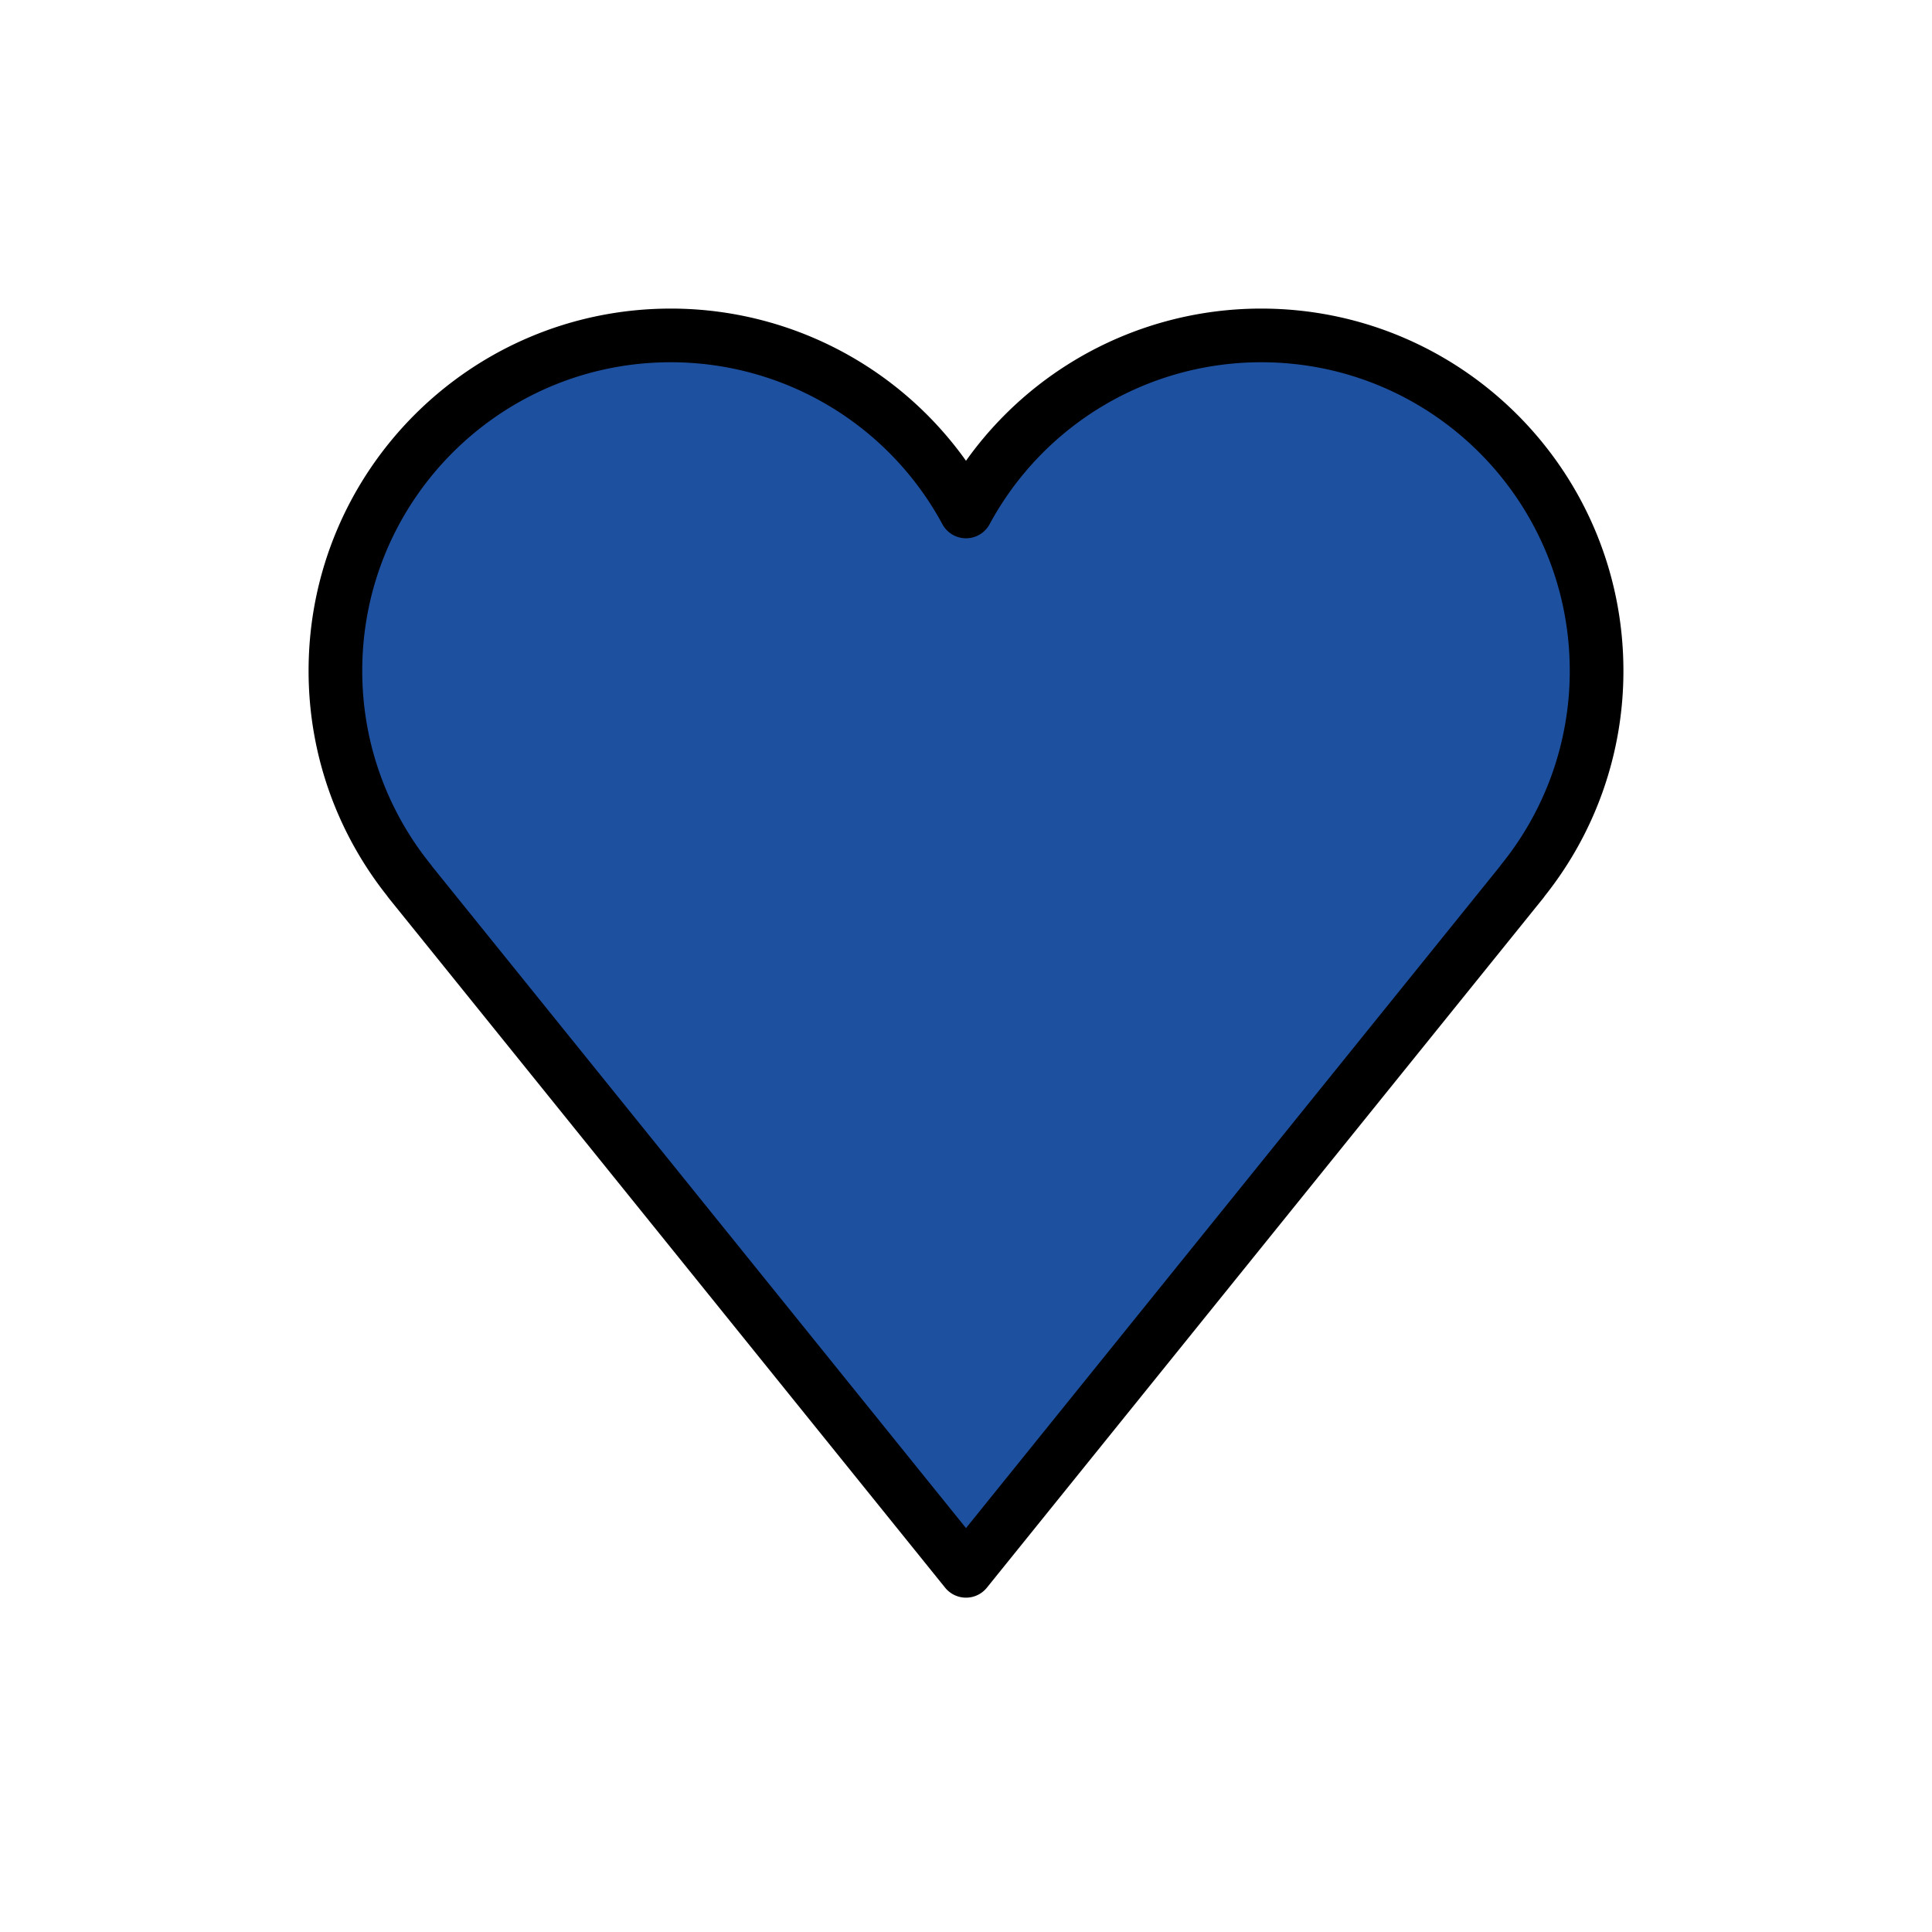 <svg xmlns="http://www.w3.org/2000/svg" viewBox="0 0 72 72"><path fill="#1e50a0" d="M59.5 25c0-6.904-5.596-12.5-12.5-12.5a12.5 12.5 0 0 0-11 6.56 12.5 12.5 0 0 0-11-6.56c-6.904 0-12.5 5.596-12.5 12.5 0 2.97 1.04 5.694 2.77 7.839l-.004.003L36 58.54l20.734-25.698-.004-.003A12.44 12.44 0 0 0 59.5 25"/><path fill="none" stroke="#000" stroke-linejoin="round" stroke-miterlimit="10" stroke-width="2" d="M59.5 25c0-6.904-5.596-12.5-12.5-12.5a12.5 12.5 0 0 0-11 6.56 12.5 12.5 0 0 0-11-6.56c-6.904 0-12.5 5.596-12.5 12.5 0 2.97 1.04 5.694 2.77 7.839l-.004.003L36 58.54l20.734-25.698-.004-.003A12.44 12.44 0 0 0 59.5 25z"/></svg>
